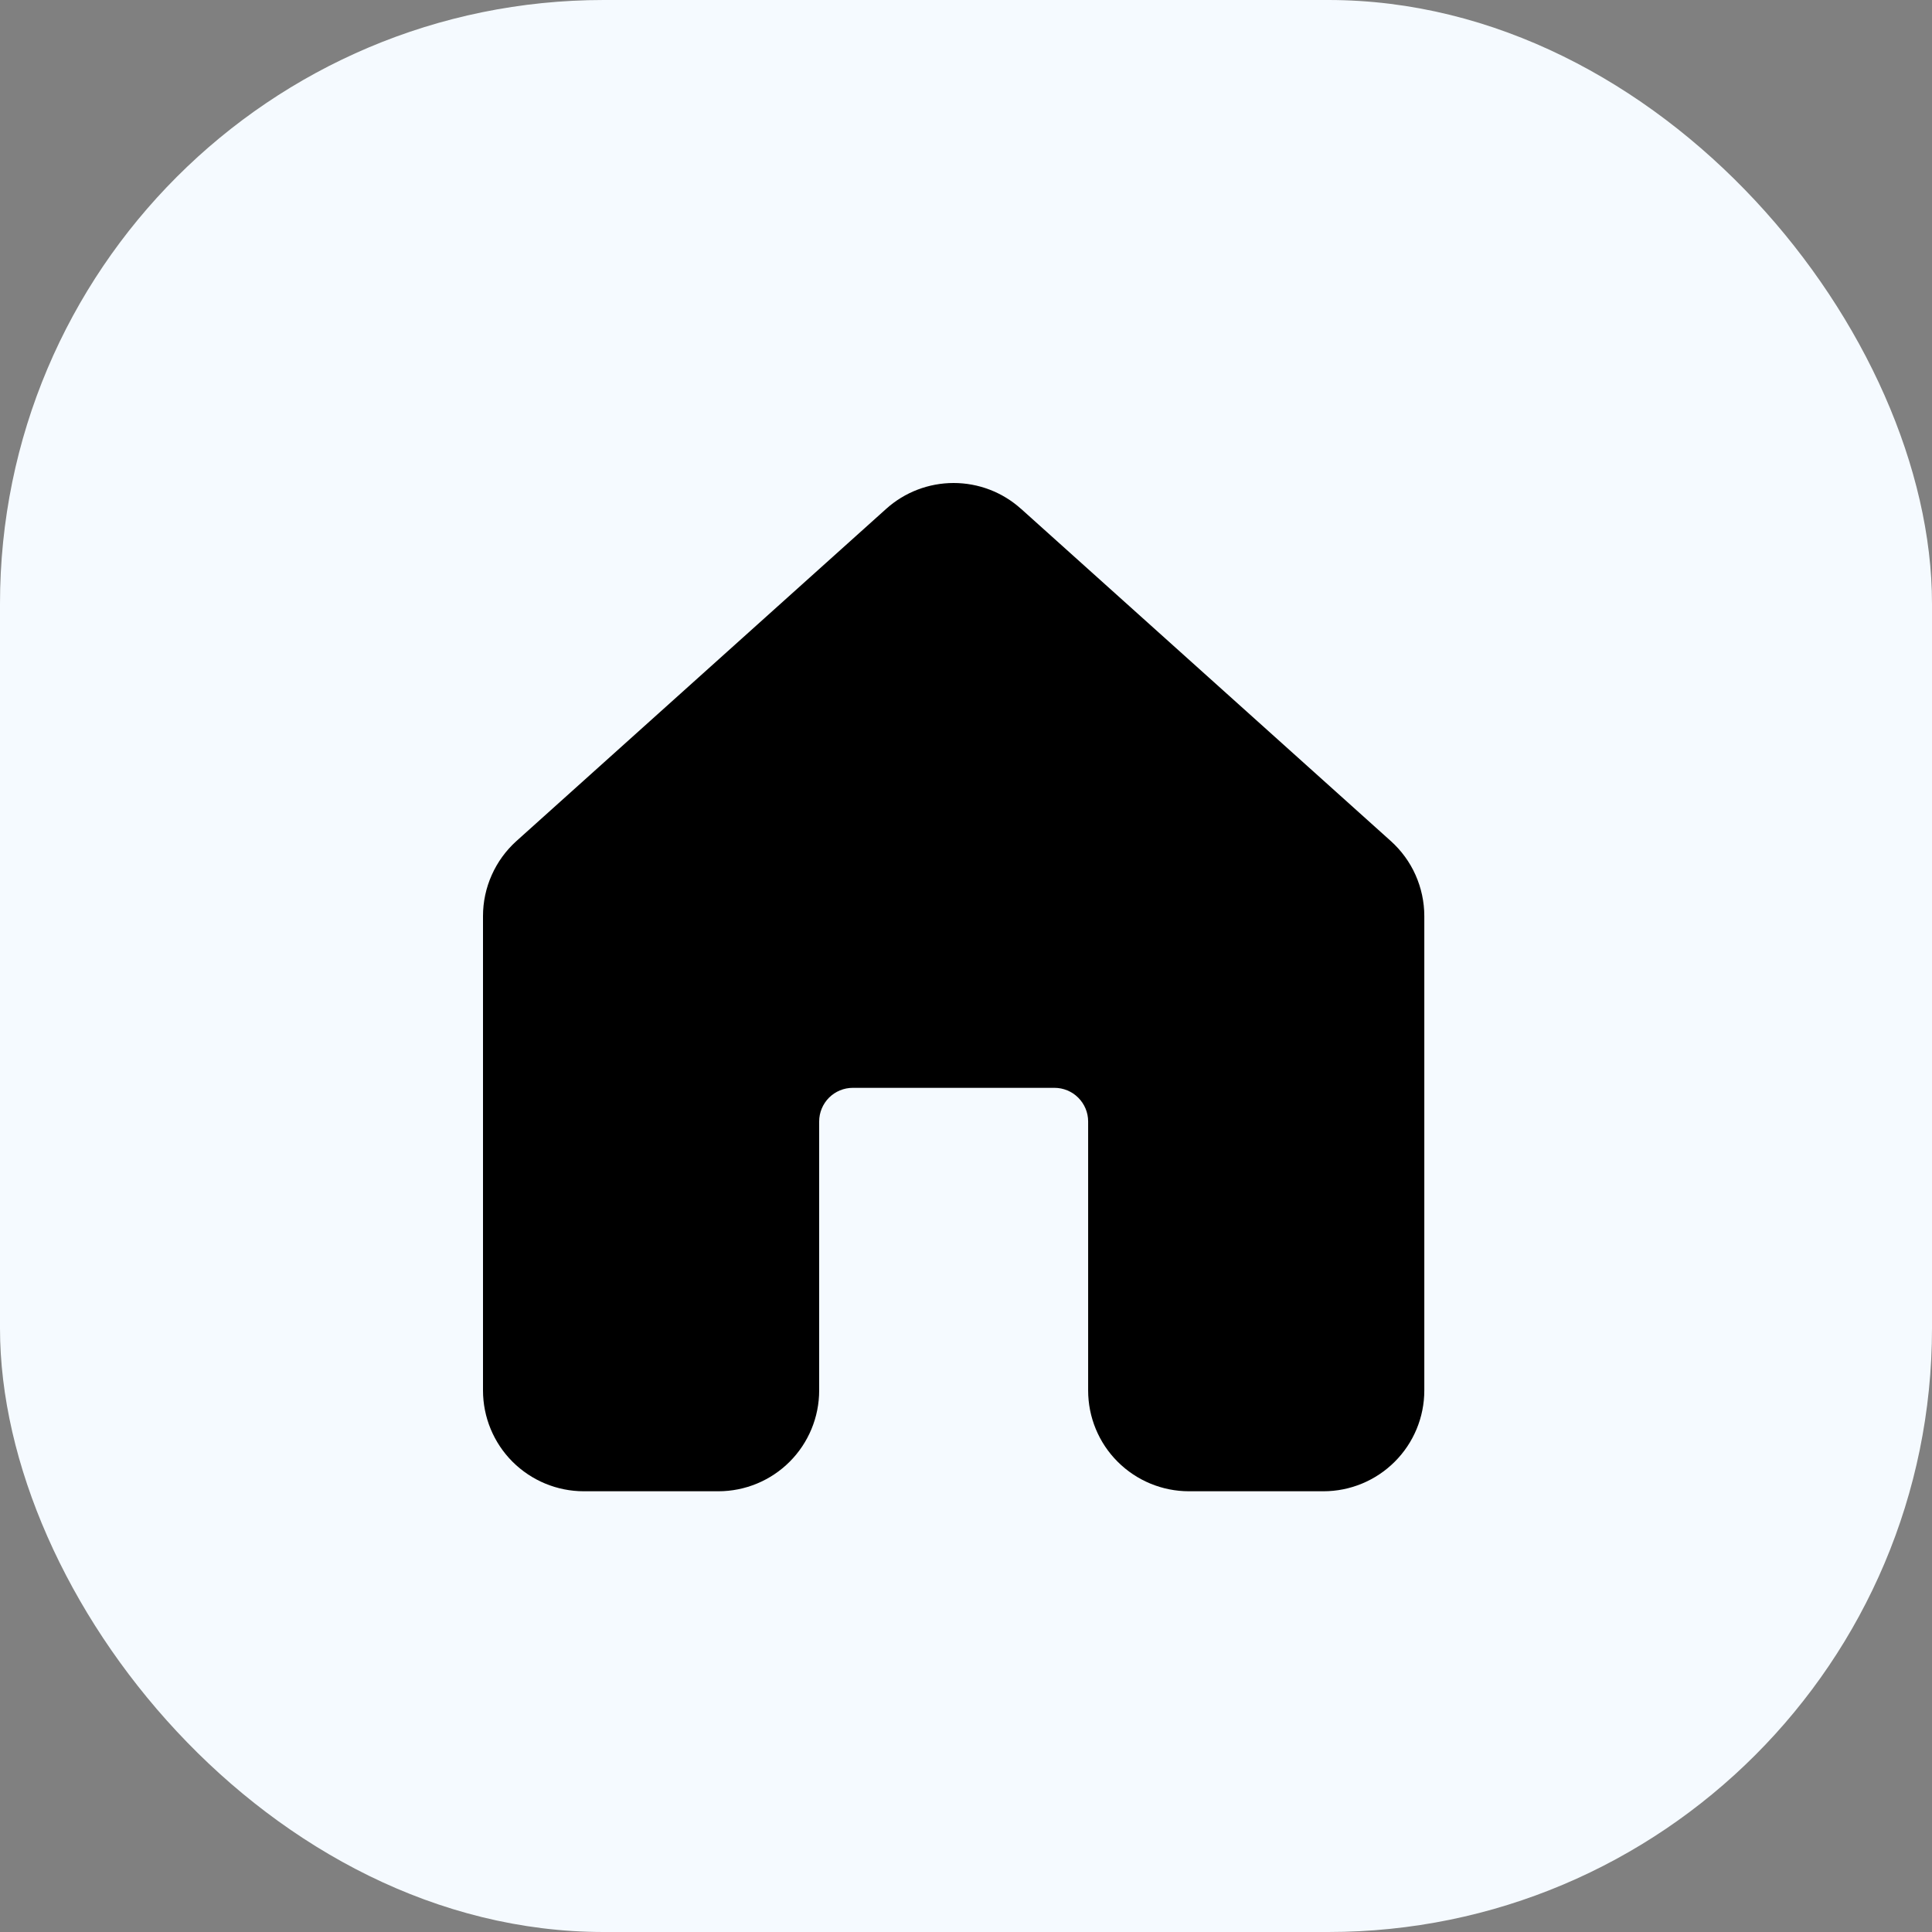 <svg width="32" height="32" viewBox="0 0 32 32" fill="none" xmlns="http://www.w3.org/2000/svg">
<rect x="0" y="0" width="32" height="32" fill="#808080" stroke="none"/>
<rect width="32" height="32" rx="10" fill="#F5FAFF"/>
<path d="M16.911 8.428C16.605 8.152 16.207 8 15.795 8C15.383 8 14.985 8.152 14.678 8.428L8.553 13.931C8.379 14.088 8.24 14.279 8.145 14.493C8.049 14.707 8 14.939 8 15.173V23.03C8 23.473 8.176 23.898 8.489 24.211C8.803 24.524 9.227 24.7 9.67 24.7H11.898C12.341 24.7 12.766 24.524 13.079 24.211C13.392 23.898 13.568 23.473 13.568 23.03V18.575C13.568 18.427 13.627 18.286 13.731 18.181C13.836 18.077 13.977 18.018 14.125 18.018H17.466C17.613 18.018 17.755 18.077 17.859 18.181C17.964 18.286 18.023 18.427 18.023 18.575V23.03C18.023 23.473 18.198 23.898 18.512 24.211C18.825 24.524 19.25 24.7 19.693 24.7H21.92C22.363 24.7 22.788 24.524 23.101 24.211C23.415 23.898 23.591 23.473 23.591 23.03V15.173C23.591 14.939 23.541 14.707 23.446 14.493C23.351 14.279 23.211 14.088 23.037 13.931L16.912 8.428H16.911Z" fill="#000"/>
</svg>
